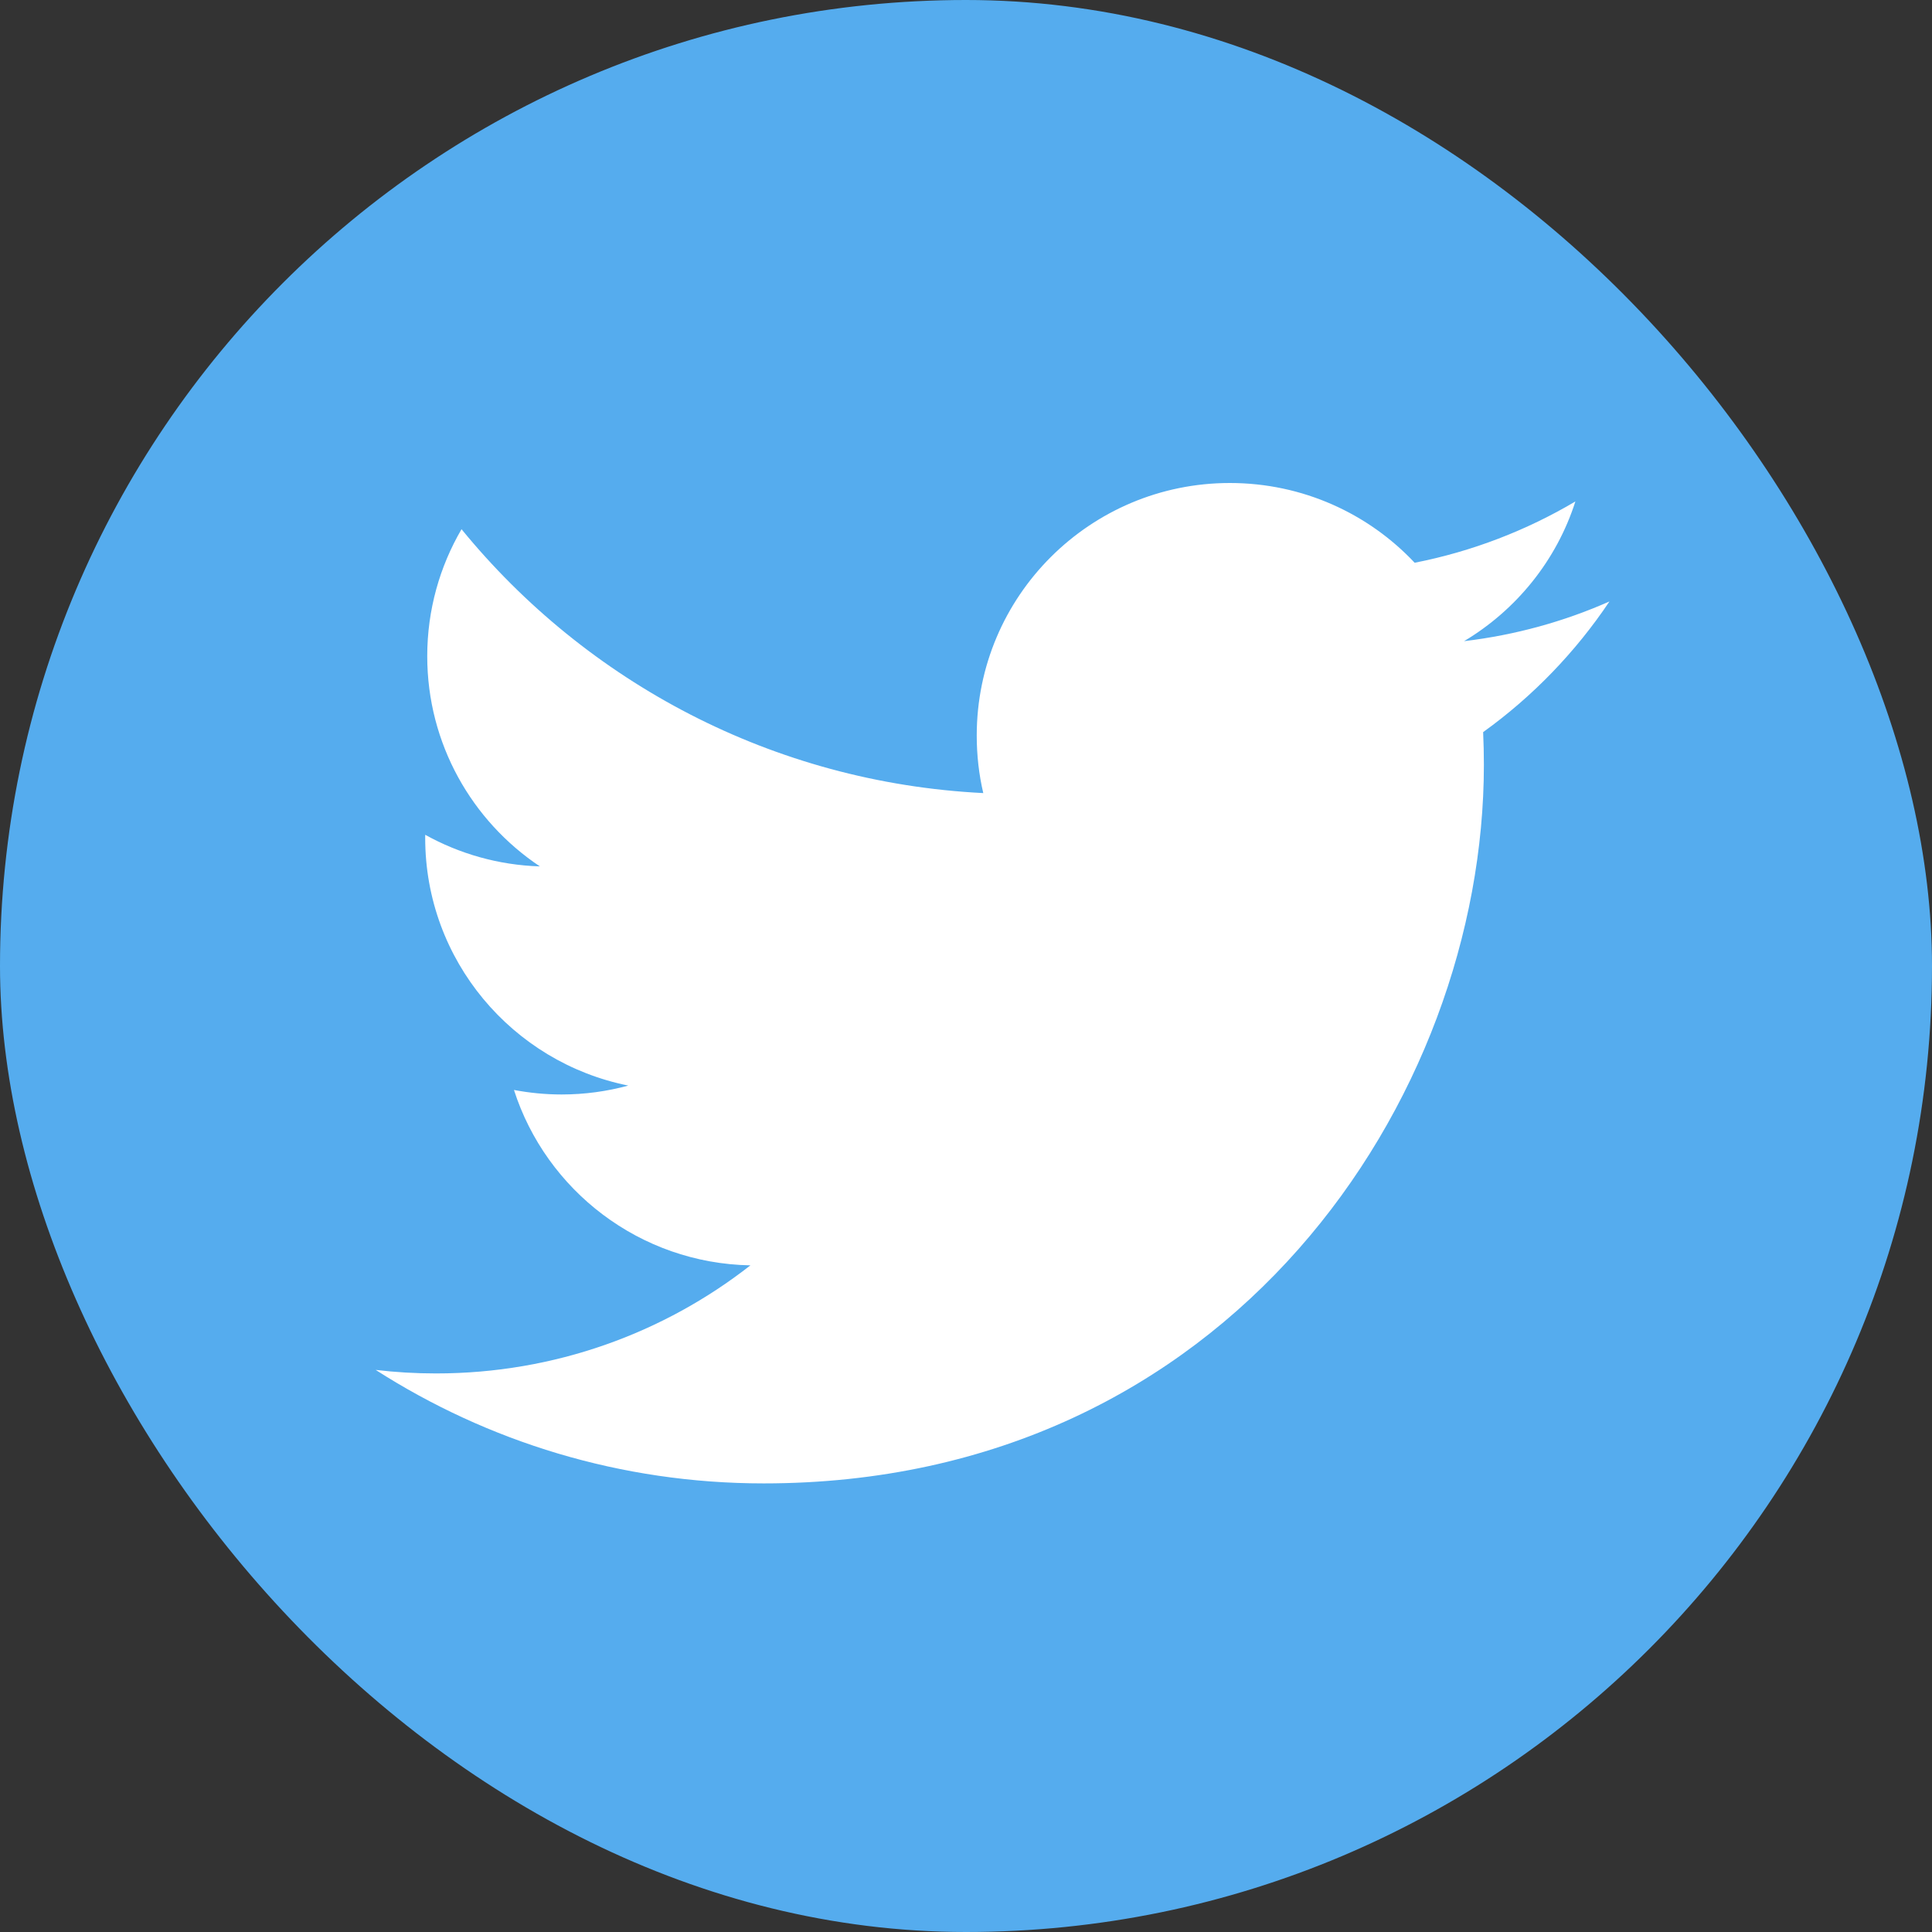 <svg width="36" height="36" viewBox="0 0 36 36" fill="none" xmlns="http://www.w3.org/2000/svg">
<rect x="0" y="0" width="36" height="36" fill="#333333" stroke="none"/>
<rect width="36" height="36" rx="18" fill="#55ACEE"/>
<path d="M29.99 11.207C29.145 11.581 28.235 11.834 27.281 11.947C28.255 11.365 29.003 10.444 29.355 9.344C28.444 9.883 27.434 10.275 26.36 10.486C25.5 9.571 24.274 9 22.916 9C20.312 9 18.2 11.107 18.2 13.706C18.2 14.075 18.241 14.434 18.322 14.778C14.402 14.582 10.927 12.709 8.6 9.861C8.194 10.556 7.961 11.365 7.961 12.227C7.961 13.859 8.795 15.3 10.06 16.144C9.287 16.12 8.559 15.908 7.923 15.555C7.923 15.575 7.923 15.595 7.923 15.614C7.923 17.895 9.55 19.796 11.707 20.228C11.312 20.336 10.894 20.394 10.464 20.394C10.16 20.394 9.865 20.364 9.577 20.31C10.177 22.179 11.919 23.54 13.983 23.578C12.369 24.84 10.335 25.592 8.125 25.592C7.745 25.592 7.368 25.57 7 25.526C9.086 26.862 11.566 27.641 14.23 27.641C22.905 27.641 27.65 20.47 27.65 14.251C27.65 14.047 27.645 13.844 27.636 13.642C28.559 12.979 29.358 12.15 29.99 11.207Z" fill="white"/>
</svg>
